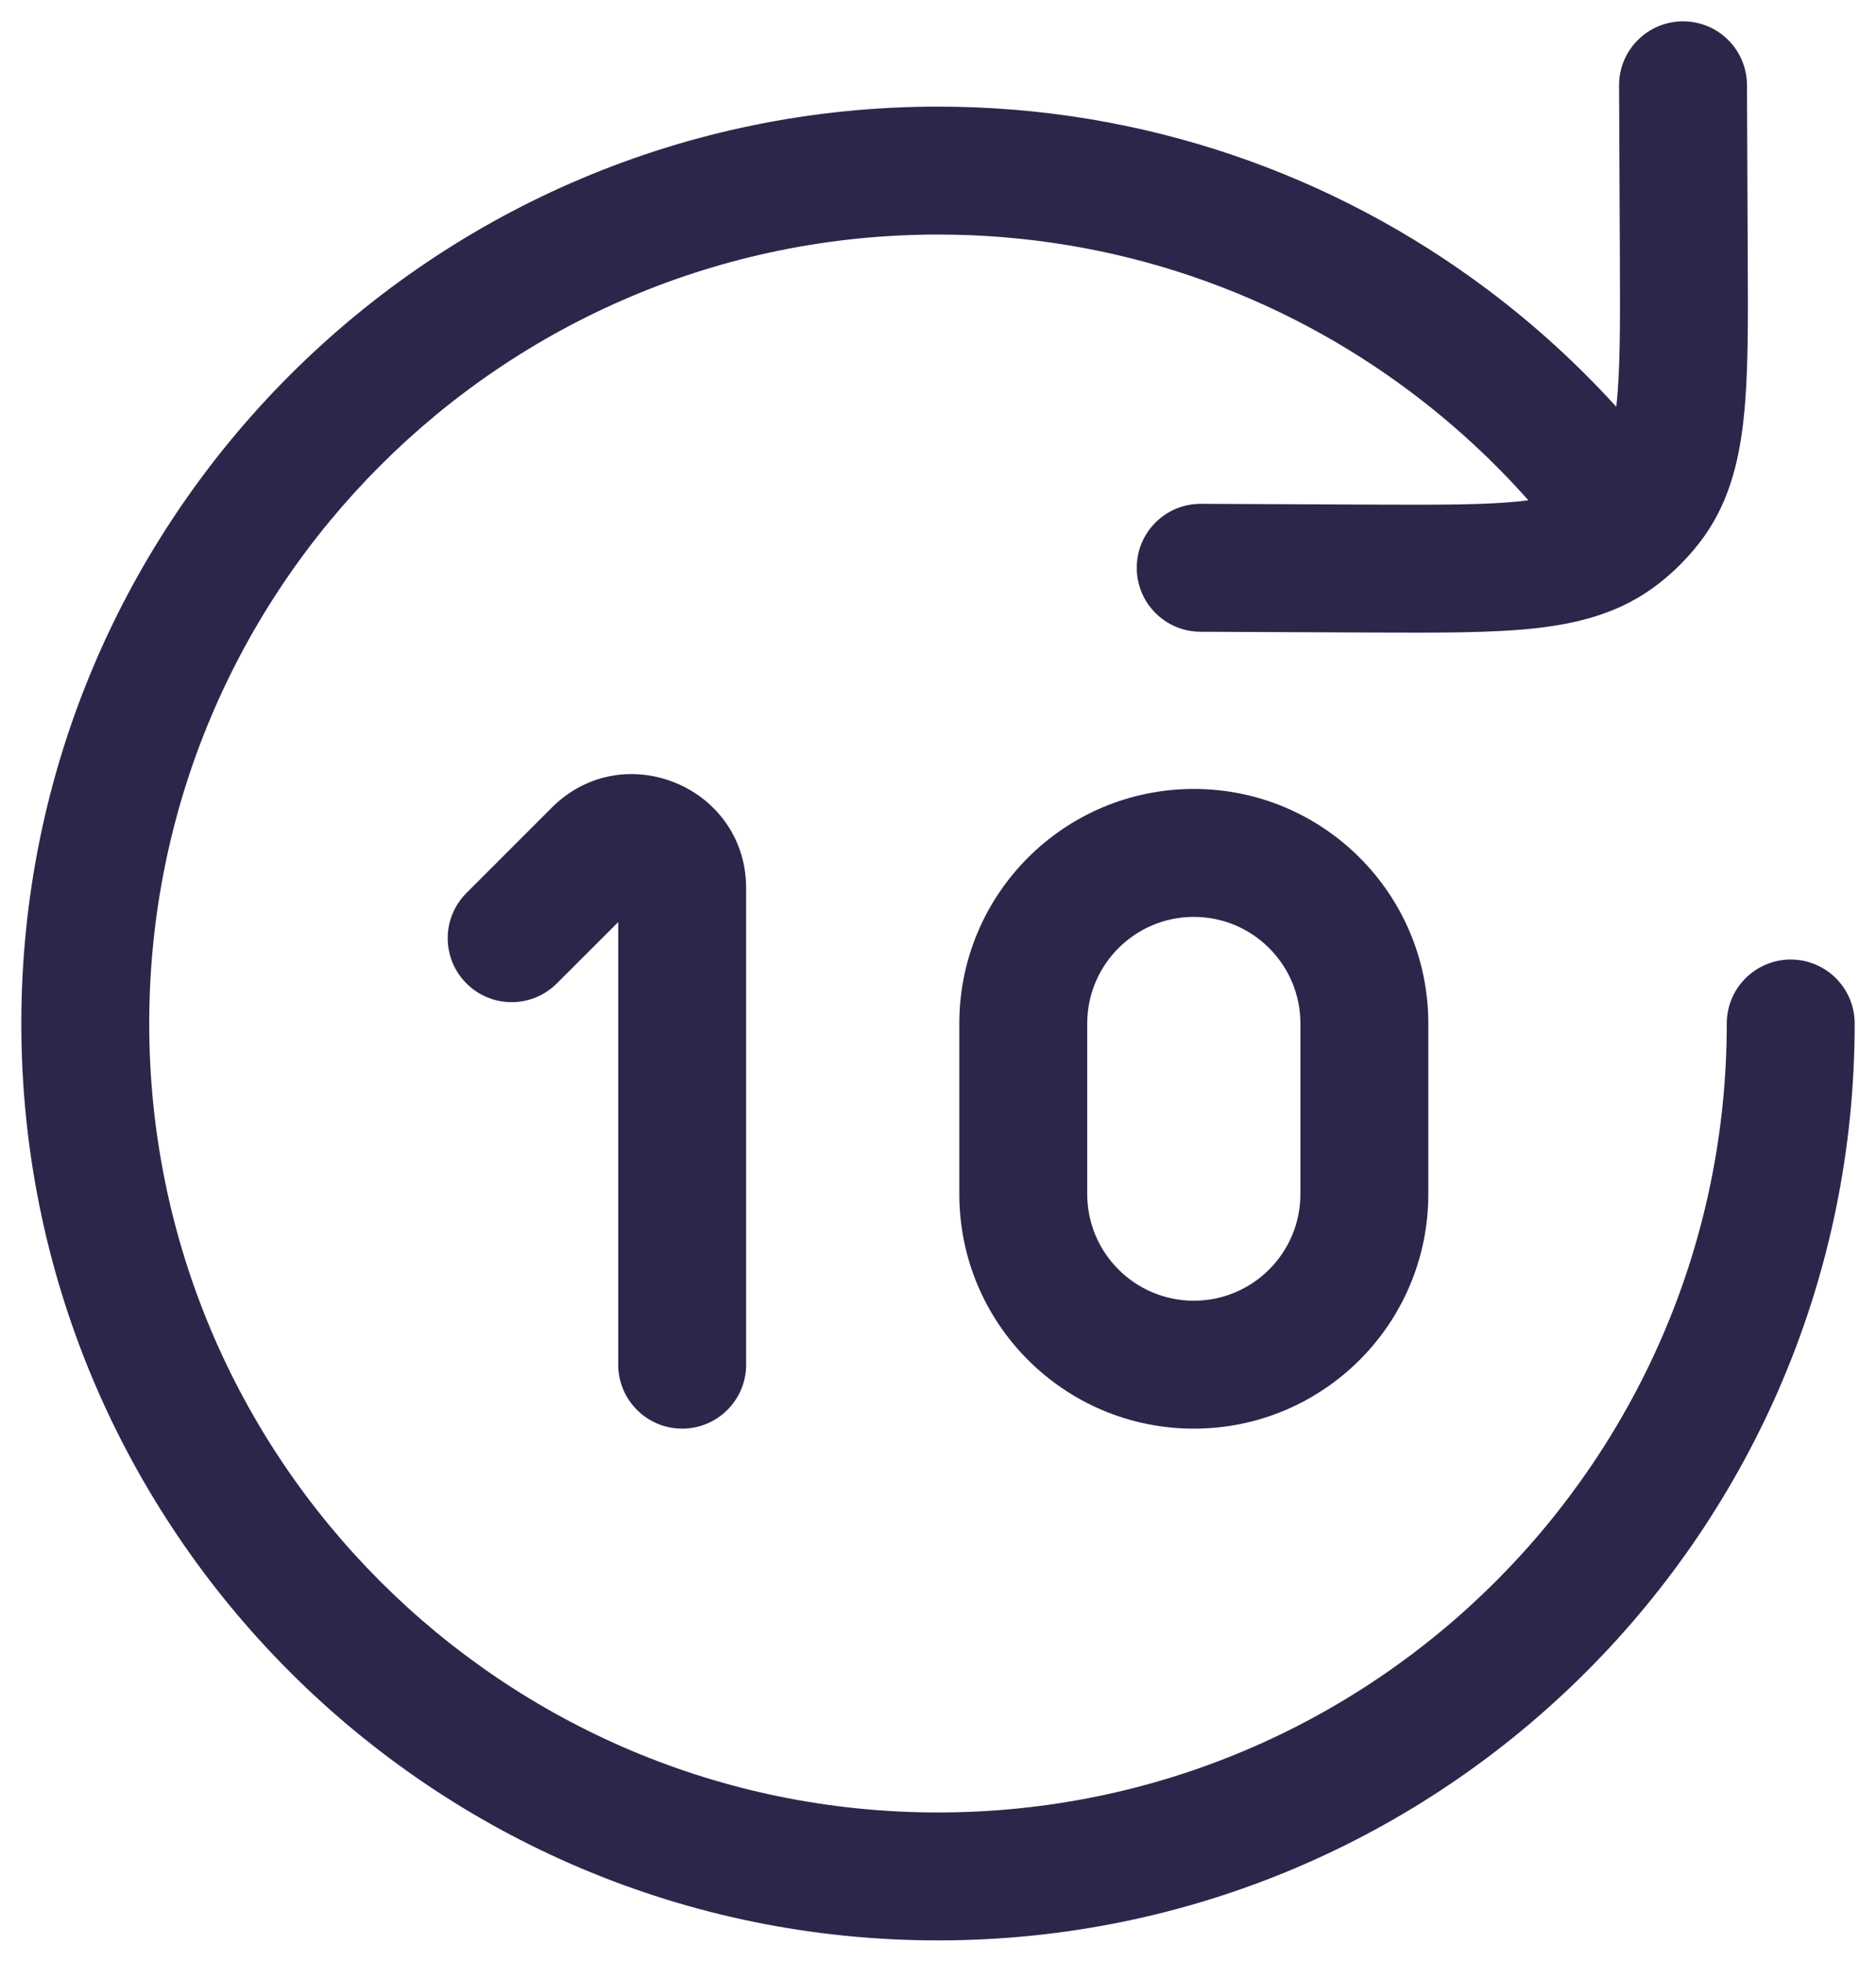 <svg width="22" height="23" viewBox="0 0 22 23" fill="none" xmlns="http://www.w3.org/2000/svg">
<path d="M20.487 0.997C20.485 0.582 20.148 0.248 19.734 0.25C19.32 0.252 18.985 0.589 18.987 1.003L18.996 2.989C19 3.798 19.001 4.342 18.956 4.754L18.954 4.769C18.498 4.267 17.995 3.809 17.451 3.4C15.655 2.05 13.42 1.25 11 1.25C5.063 1.25 0.25 6.063 0.25 12C0.25 17.937 5.063 22.75 11 22.75C16.937 22.75 21.75 17.937 21.75 12C21.75 11.586 21.414 11.25 21 11.25C20.586 11.25 20.25 11.586 20.25 12C20.25 17.109 16.109 21.25 11 21.25C5.891 21.25 1.75 17.109 1.75 12C1.75 6.891 5.891 2.75 11 2.75C13.084 2.75 15.004 3.438 16.55 4.6C17.049 4.975 17.509 5.399 17.923 5.865C17.895 5.869 17.865 5.872 17.834 5.876C17.423 5.921 16.879 5.919 16.07 5.916L14.084 5.907C13.67 5.905 13.332 6.239 13.331 6.654C13.329 7.068 13.663 7.405 14.077 7.407L16.106 7.416C16.861 7.419 17.491 7.422 17.997 7.367C18.528 7.309 19.017 7.179 19.442 6.85C19.51 6.798 19.575 6.742 19.638 6.684C19.744 6.584 19.842 6.477 19.931 6.362C20.26 5.937 20.389 5.447 20.447 4.916C20.503 4.41 20.5 3.781 20.496 3.026L20.487 0.997Z" fill="#2D264B"/>
<path d="M8.75 10.414C8.75 9.224 7.311 8.628 6.47 9.47L5.47 10.47C5.177 10.763 5.177 11.237 5.47 11.53C5.763 11.823 6.237 11.823 6.53 11.53L7.25 10.811V16C7.25 16.414 7.586 16.75 8 16.75C8.414 16.75 8.75 16.414 8.75 16V10.414Z" fill="#2D264B"/>
<path fill-rule="evenodd" clip-rule="evenodd" d="M14 9.25C12.481 9.25 11.25 10.481 11.25 12V14C11.25 15.519 12.481 16.75 14 16.75C15.519 16.75 16.75 15.519 16.75 14V12C16.75 10.481 15.519 9.25 14 9.25ZM12.75 12C12.75 11.31 13.31 10.75 14 10.75C14.69 10.75 15.25 11.31 15.25 12V14C15.25 14.69 14.69 15.25 14 15.25C13.31 15.25 12.75 14.69 12.75 14V12Z" fill="#2D264B"/>
</svg>
